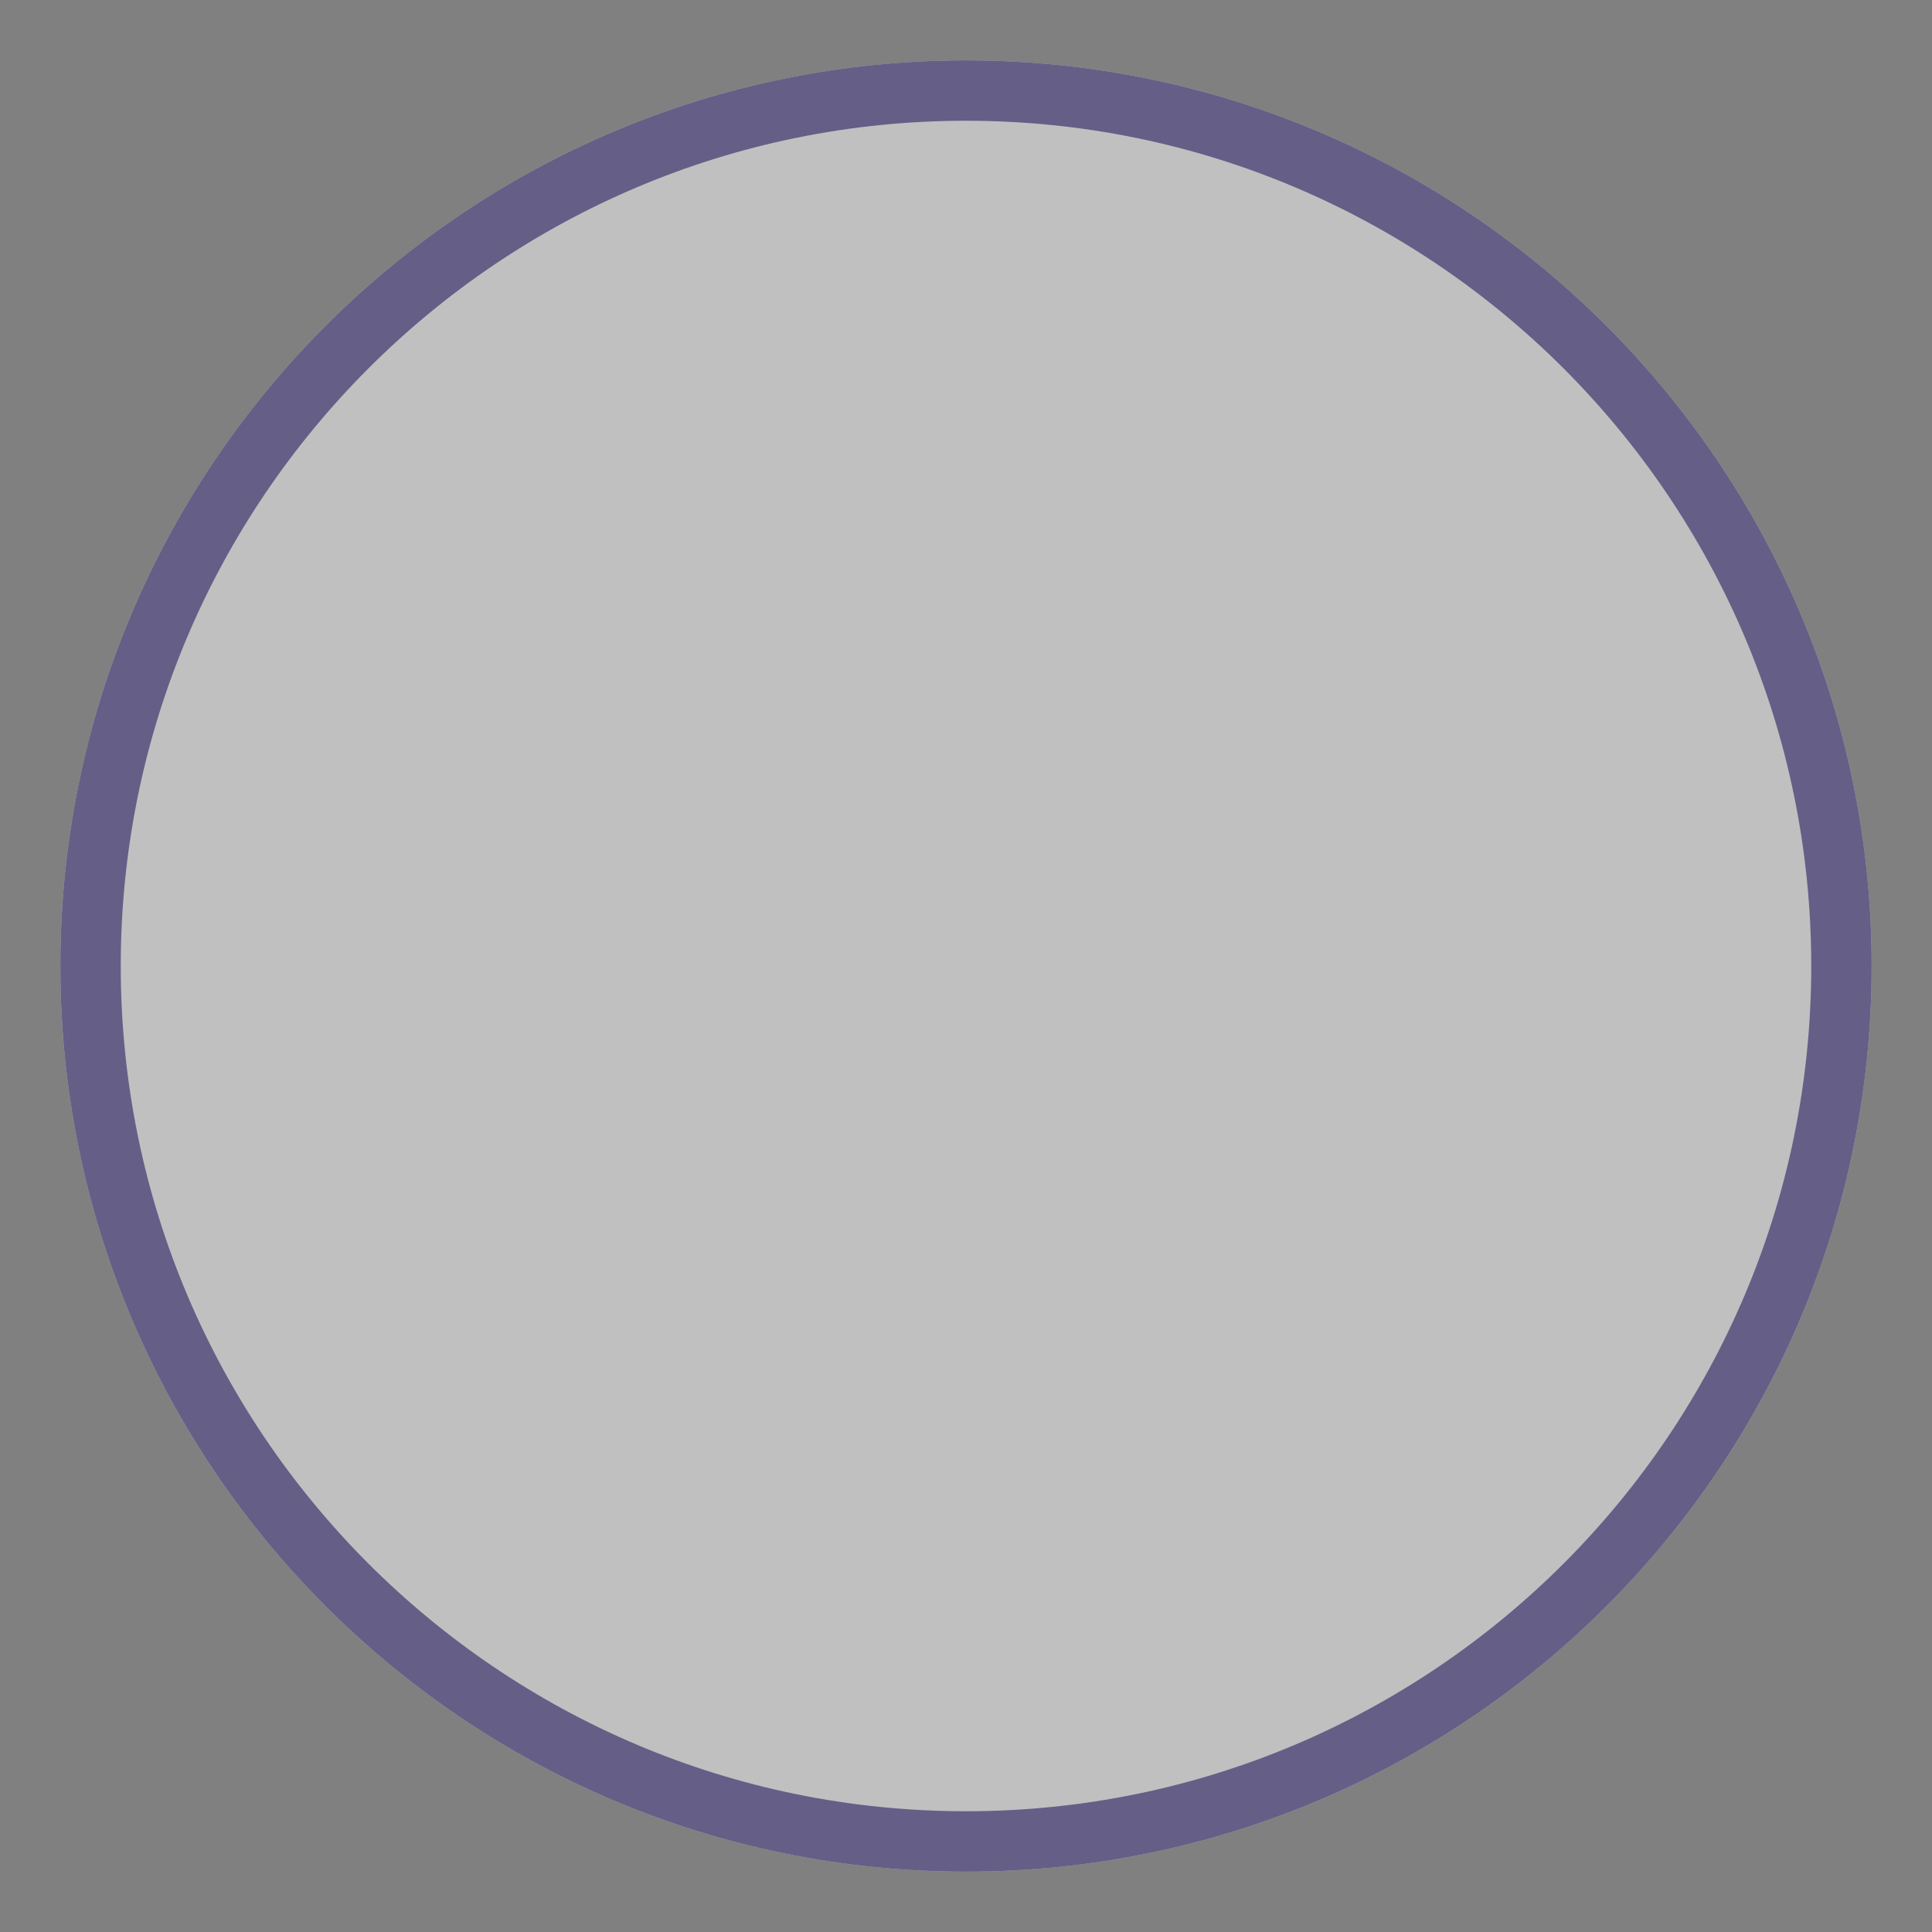 <?xml version="1.0" encoding="UTF-8"?>
<svg width="32px" height="32px" viewBox="0 0 32 32" version="1.1" xmlns="http://www.w3.org/2000/svg" xmlns:xlink="http://www.w3.org/1999/xlink">
    <rect x="0" y="0" width="32" height="32" fill="#808080" stroke="none"/>
    <!-- Generator: Sketch 48.1 (47250) - http://www.bohemiancoding.com/sketch -->
    <title>select-address-off</title>
    <desc>Created with Sketch.</desc>
    <defs>
        <path d="M16,1 C7.72,1 1,7.72 1,16 C1,24.28 7.72,31 16,31 C24.28,31 31,24.28 31,16 C31,7.72 24.28,1 16,1 Z" id="path-1"></path>
    </defs>
    <g id="UI-Kit" stroke="none" stroke-width="1" fill="none" fill-rule="evenodd" opacity="0.5">
        <g id="select-address-off" fill-rule="nonzero">
            <g id="Shape">
                <use fill="#FFFFFF" fill-rule="evenodd" xlink:href="#path-1"></use>
                <path stroke="#493B8D" stroke-width="1" d="M16,1.5 C7.996,1.5 1.5,7.996 1.5,16 C1.5,24.004 7.996,30.5 16,30.5 C24.004,30.5 30.5,24.004 30.5,16 C30.5,7.996 24.004,1.5 16,1.5 Z"></path>
            </g>
        </g>
    </g>
</svg>